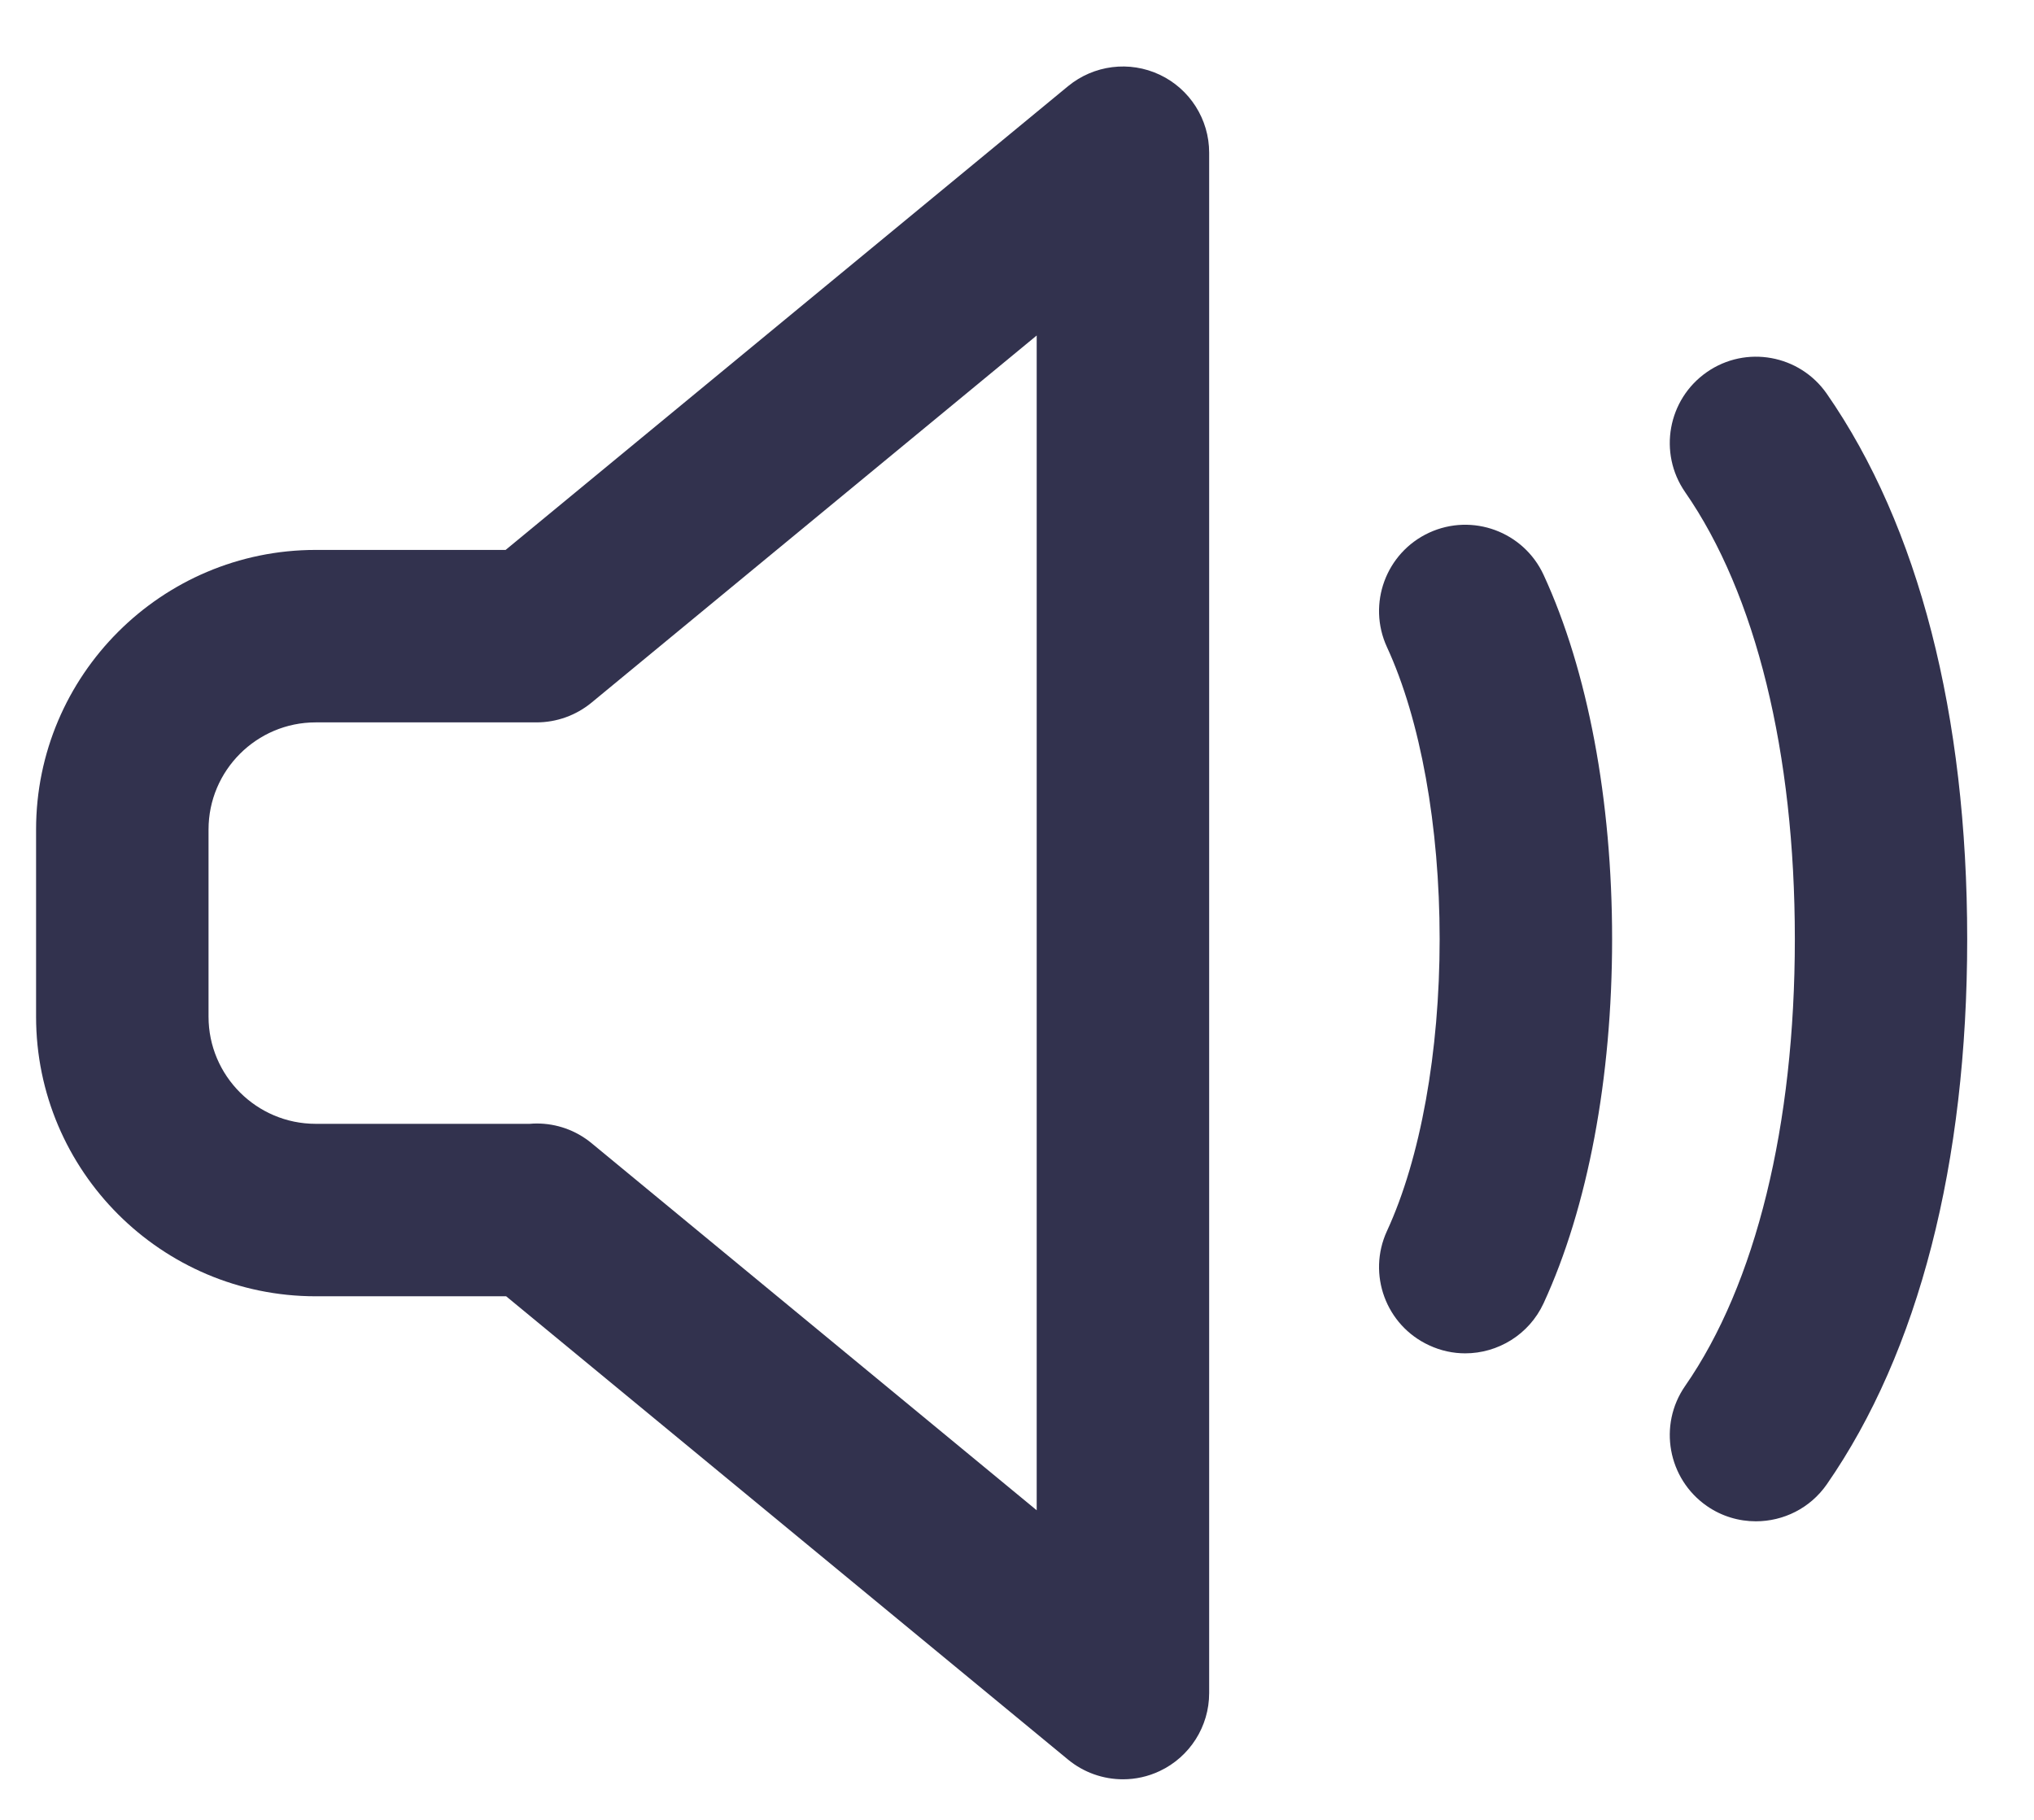 <svg width="19" height="17" viewBox="0 0 19 17" fill="none" xmlns="http://www.w3.org/2000/svg">
<path d="M2.949 12.109H4.728L9.977 16.437C10.124 16.558 10.306 16.621 10.49 16.621C10.606 16.621 10.723 16.596 10.833 16.544C11.115 16.411 11.295 16.127 11.295 15.816V1.426C11.295 1.115 11.115 0.831 10.833 0.698C10.551 0.565 10.218 0.607 9.977 0.805L4.723 5.137H2.949C1.509 5.137 0.337 6.309 0.337 7.749V9.497C0.337 10.937 1.509 12.109 2.949 12.109ZM1.948 7.749C1.948 7.197 2.397 6.748 2.949 6.748H5.012C5.199 6.748 5.38 6.683 5.525 6.564L9.684 3.134V14.108L5.525 10.678C5.378 10.557 5.197 10.495 5.015 10.495C4.993 10.495 4.971 10.496 4.949 10.498H2.949C2.397 10.498 1.948 10.049 1.948 9.497V7.749H1.948Z" fill="#32324E"/>
<path d="M15.944 14.068C16.084 14.165 16.244 14.211 16.402 14.211C16.657 14.211 16.908 14.091 17.065 13.865C17.923 12.628 18.376 10.867 18.376 8.772C18.376 6.677 17.923 4.915 17.065 3.679C16.811 3.313 16.309 3.222 15.944 3.476C15.579 3.73 15.488 4.231 15.741 4.597C16.402 5.549 16.766 7.031 16.766 8.772C16.766 10.512 16.402 11.995 15.741 12.947C15.488 13.312 15.579 13.814 15.944 14.068Z" fill="#32324E"/>
<path d="M13.35 12.567C13.459 12.618 13.574 12.642 13.687 12.642C13.991 12.642 14.283 12.468 14.419 12.174C14.832 11.279 15.059 10.071 15.059 8.772C15.059 7.473 14.832 6.265 14.419 5.37C14.232 4.966 13.754 4.79 13.35 4.976C12.946 5.163 12.77 5.641 12.956 6.045C13.269 6.723 13.448 7.717 13.448 8.772C13.448 9.827 13.269 10.821 12.956 11.499C12.77 11.903 12.946 12.381 13.35 12.567Z" fill="#32324E"/>
</svg>
